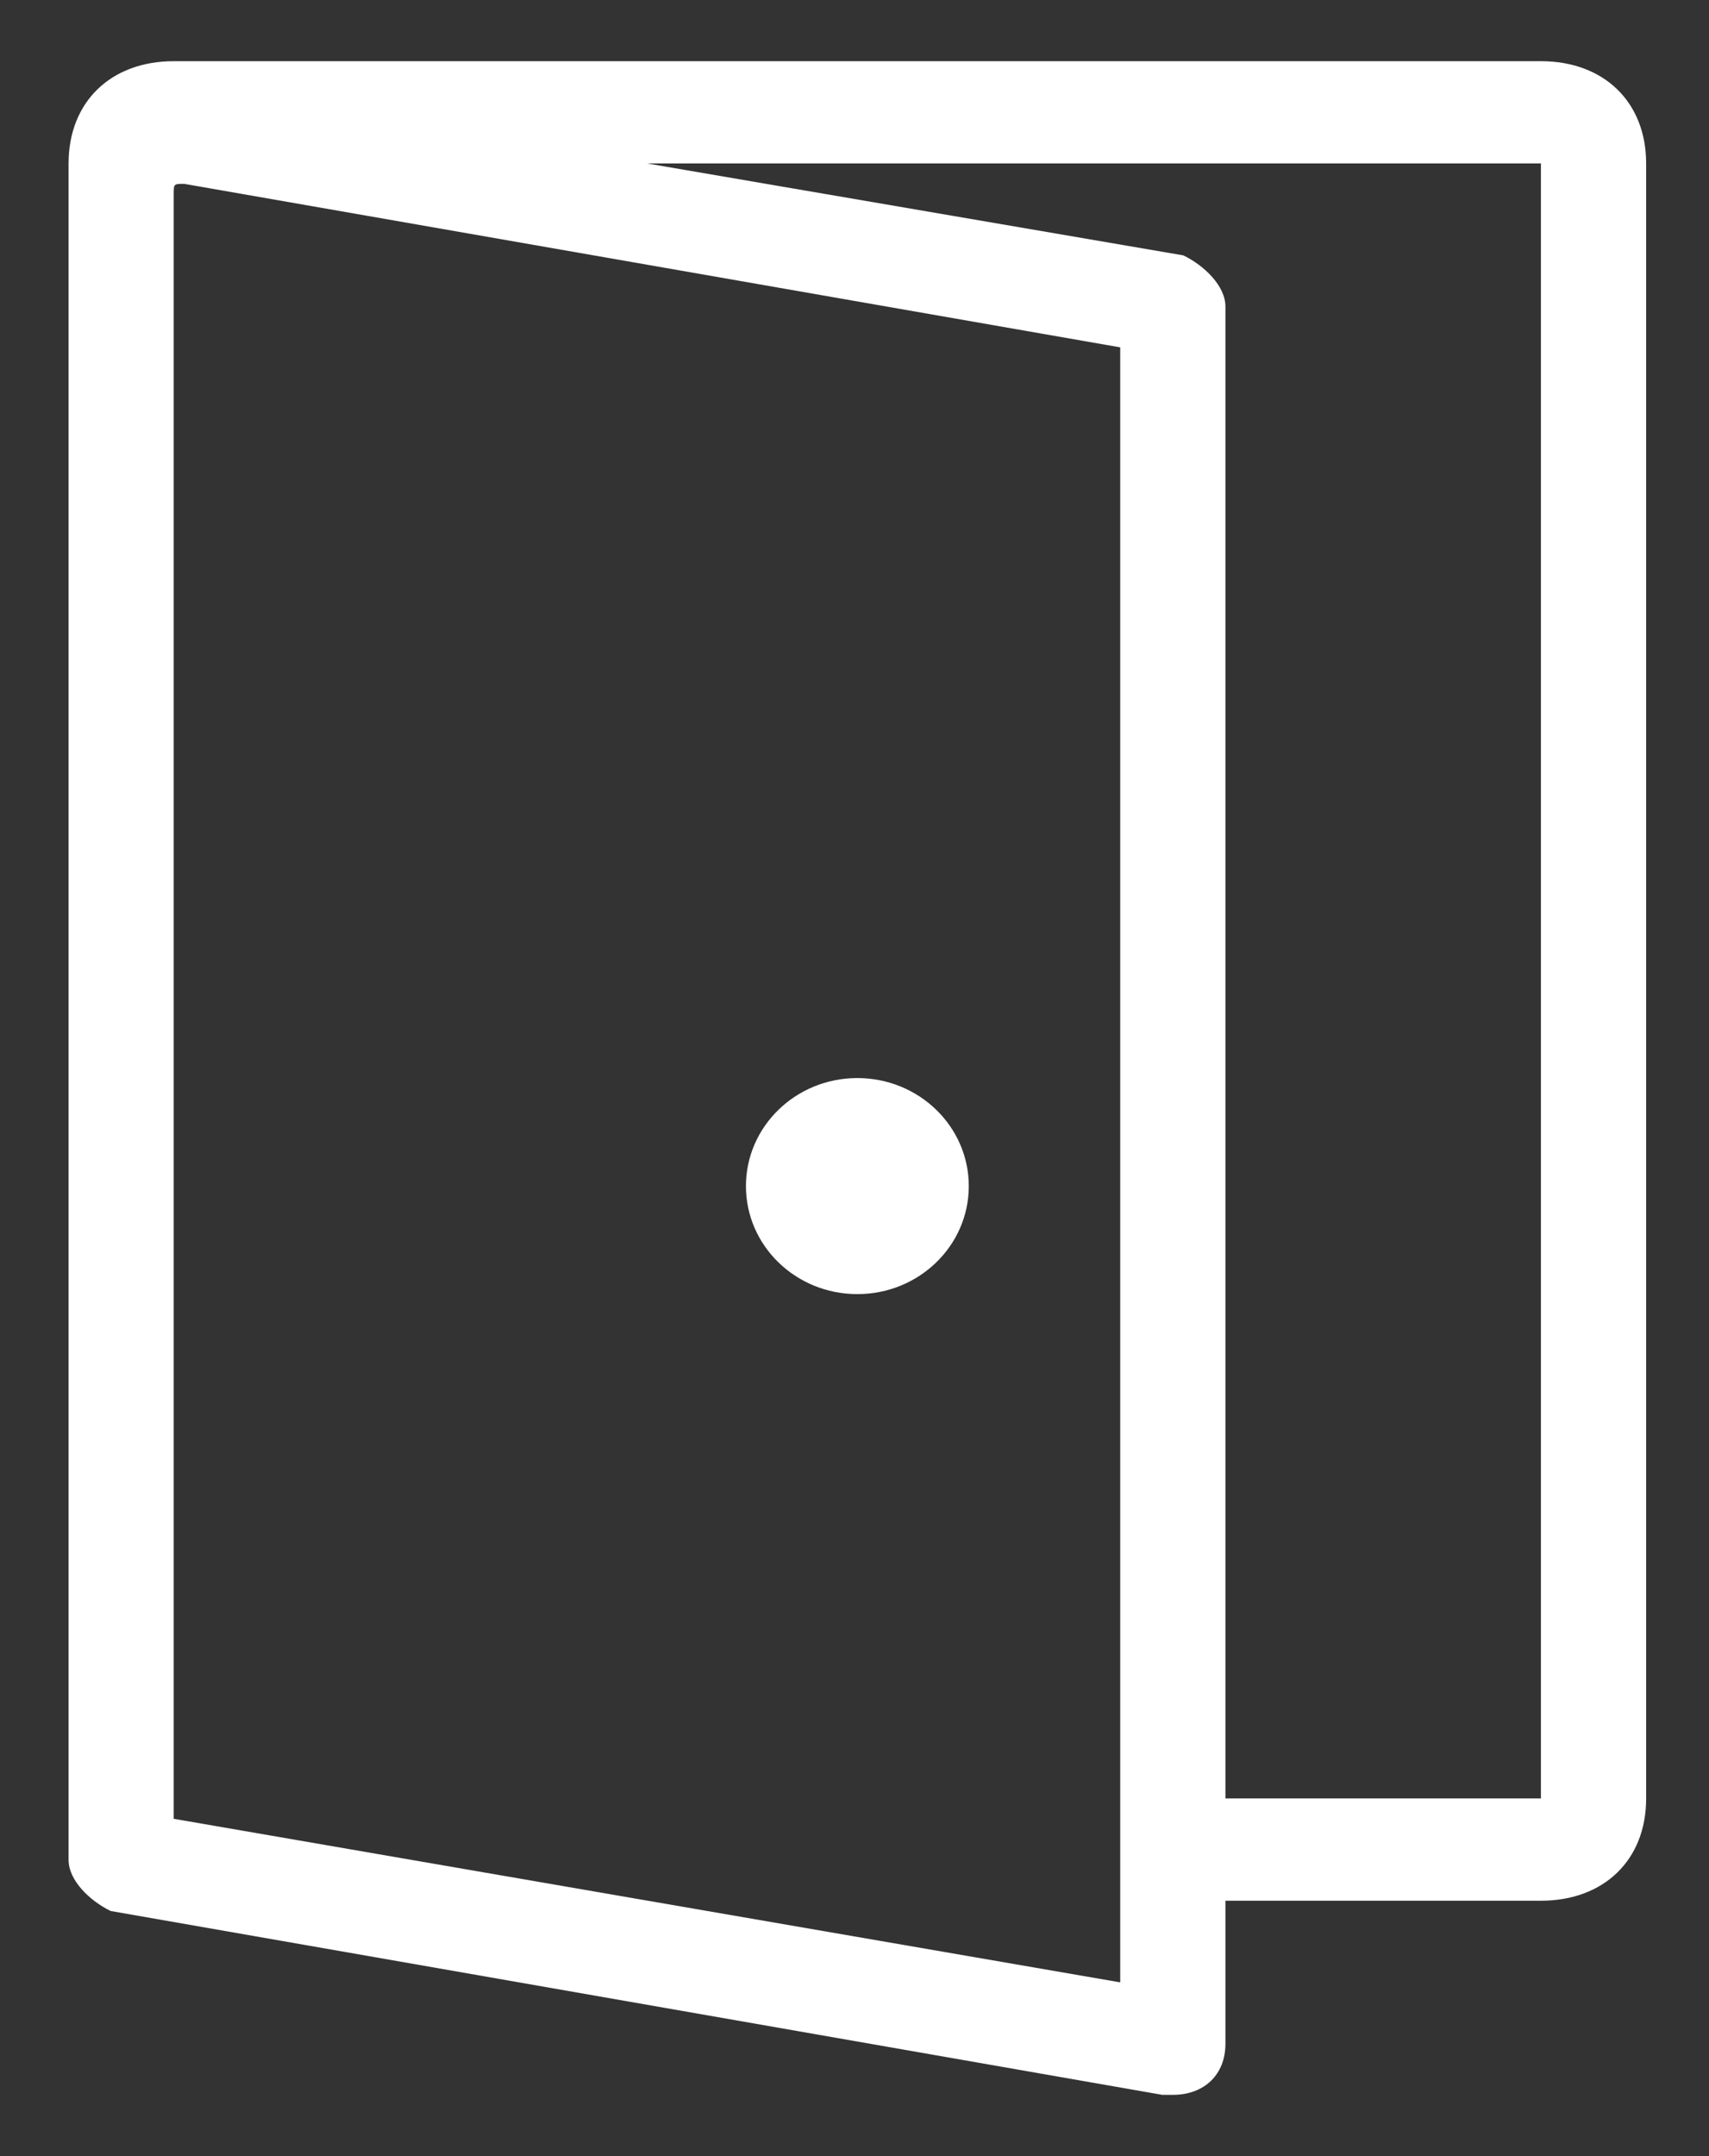 <?xml version="1.0" encoding="UTF-8"?>
<svg width="23px" height="29px" viewBox="0 0 23 29" version="1.1" xmlns="http://www.w3.org/2000/svg" xmlns:xlink="http://www.w3.org/1999/xlink">
    <rect x="0" y="0" width="23" height="29" fill="#333333" stroke="none"/>
    <!-- Generator: Sketch 48.2 (47327) - http://www.bohemiancoding.com/sketch -->
    <title>Combined shape 2922</title>
    <desc>Created with Sketch.</desc>
    <defs></defs>
    <g id="Artboard" stroke="none" stroke-width="1" fill="none" fill-rule="evenodd" transform="translate(-664, -1115)">
        <g id="业务报表" fill="#FFFFFF">
            <g id="业务报表1">
                <g id="01-拷贝-7" transform="translate(624, 1077)">
                    <path d="M60.738,38.823 C61.587,38.823 62.154,39.373 62.154,40.198 L62.154,62.191 C62.154,63.016 61.587,63.565 60.738,63.565 L56.492,63.565 L56.492,65.49 C56.492,65.902 56.209,66.176 55.784,66.176 L55.643,66.176 L41.489,63.703 C41.206,63.565 40.923,63.291 40.923,63.016 L40.923,40.198 C40.923,39.373 41.489,38.823 42.338,38.823 L60.738,38.823 Z M55.076,64.663 L55.076,42.672 L42.48,40.473 C42.338,40.473 42.338,40.473 42.338,40.61 L42.338,62.463 L55.076,64.663 Z M60.738,62.189 L60.738,40.198 L48.707,40.198 L55.926,41.435 C56.209,41.572 56.492,41.847 56.492,42.123 L56.492,62.189 L60.738,62.189 Z M51.538,52.5 C52.367,52.5 53.038,53.151 53.038,53.953 C53.038,54.756 52.367,55.406 51.538,55.406 C50.71,55.406 50.039,54.756 50.039,53.953 C50.039,53.151 50.71,52.5 51.538,52.5 Z" id="Combined-shape-2922"></path>
                </g>
            </g>
        </g>
    </g>
</svg>